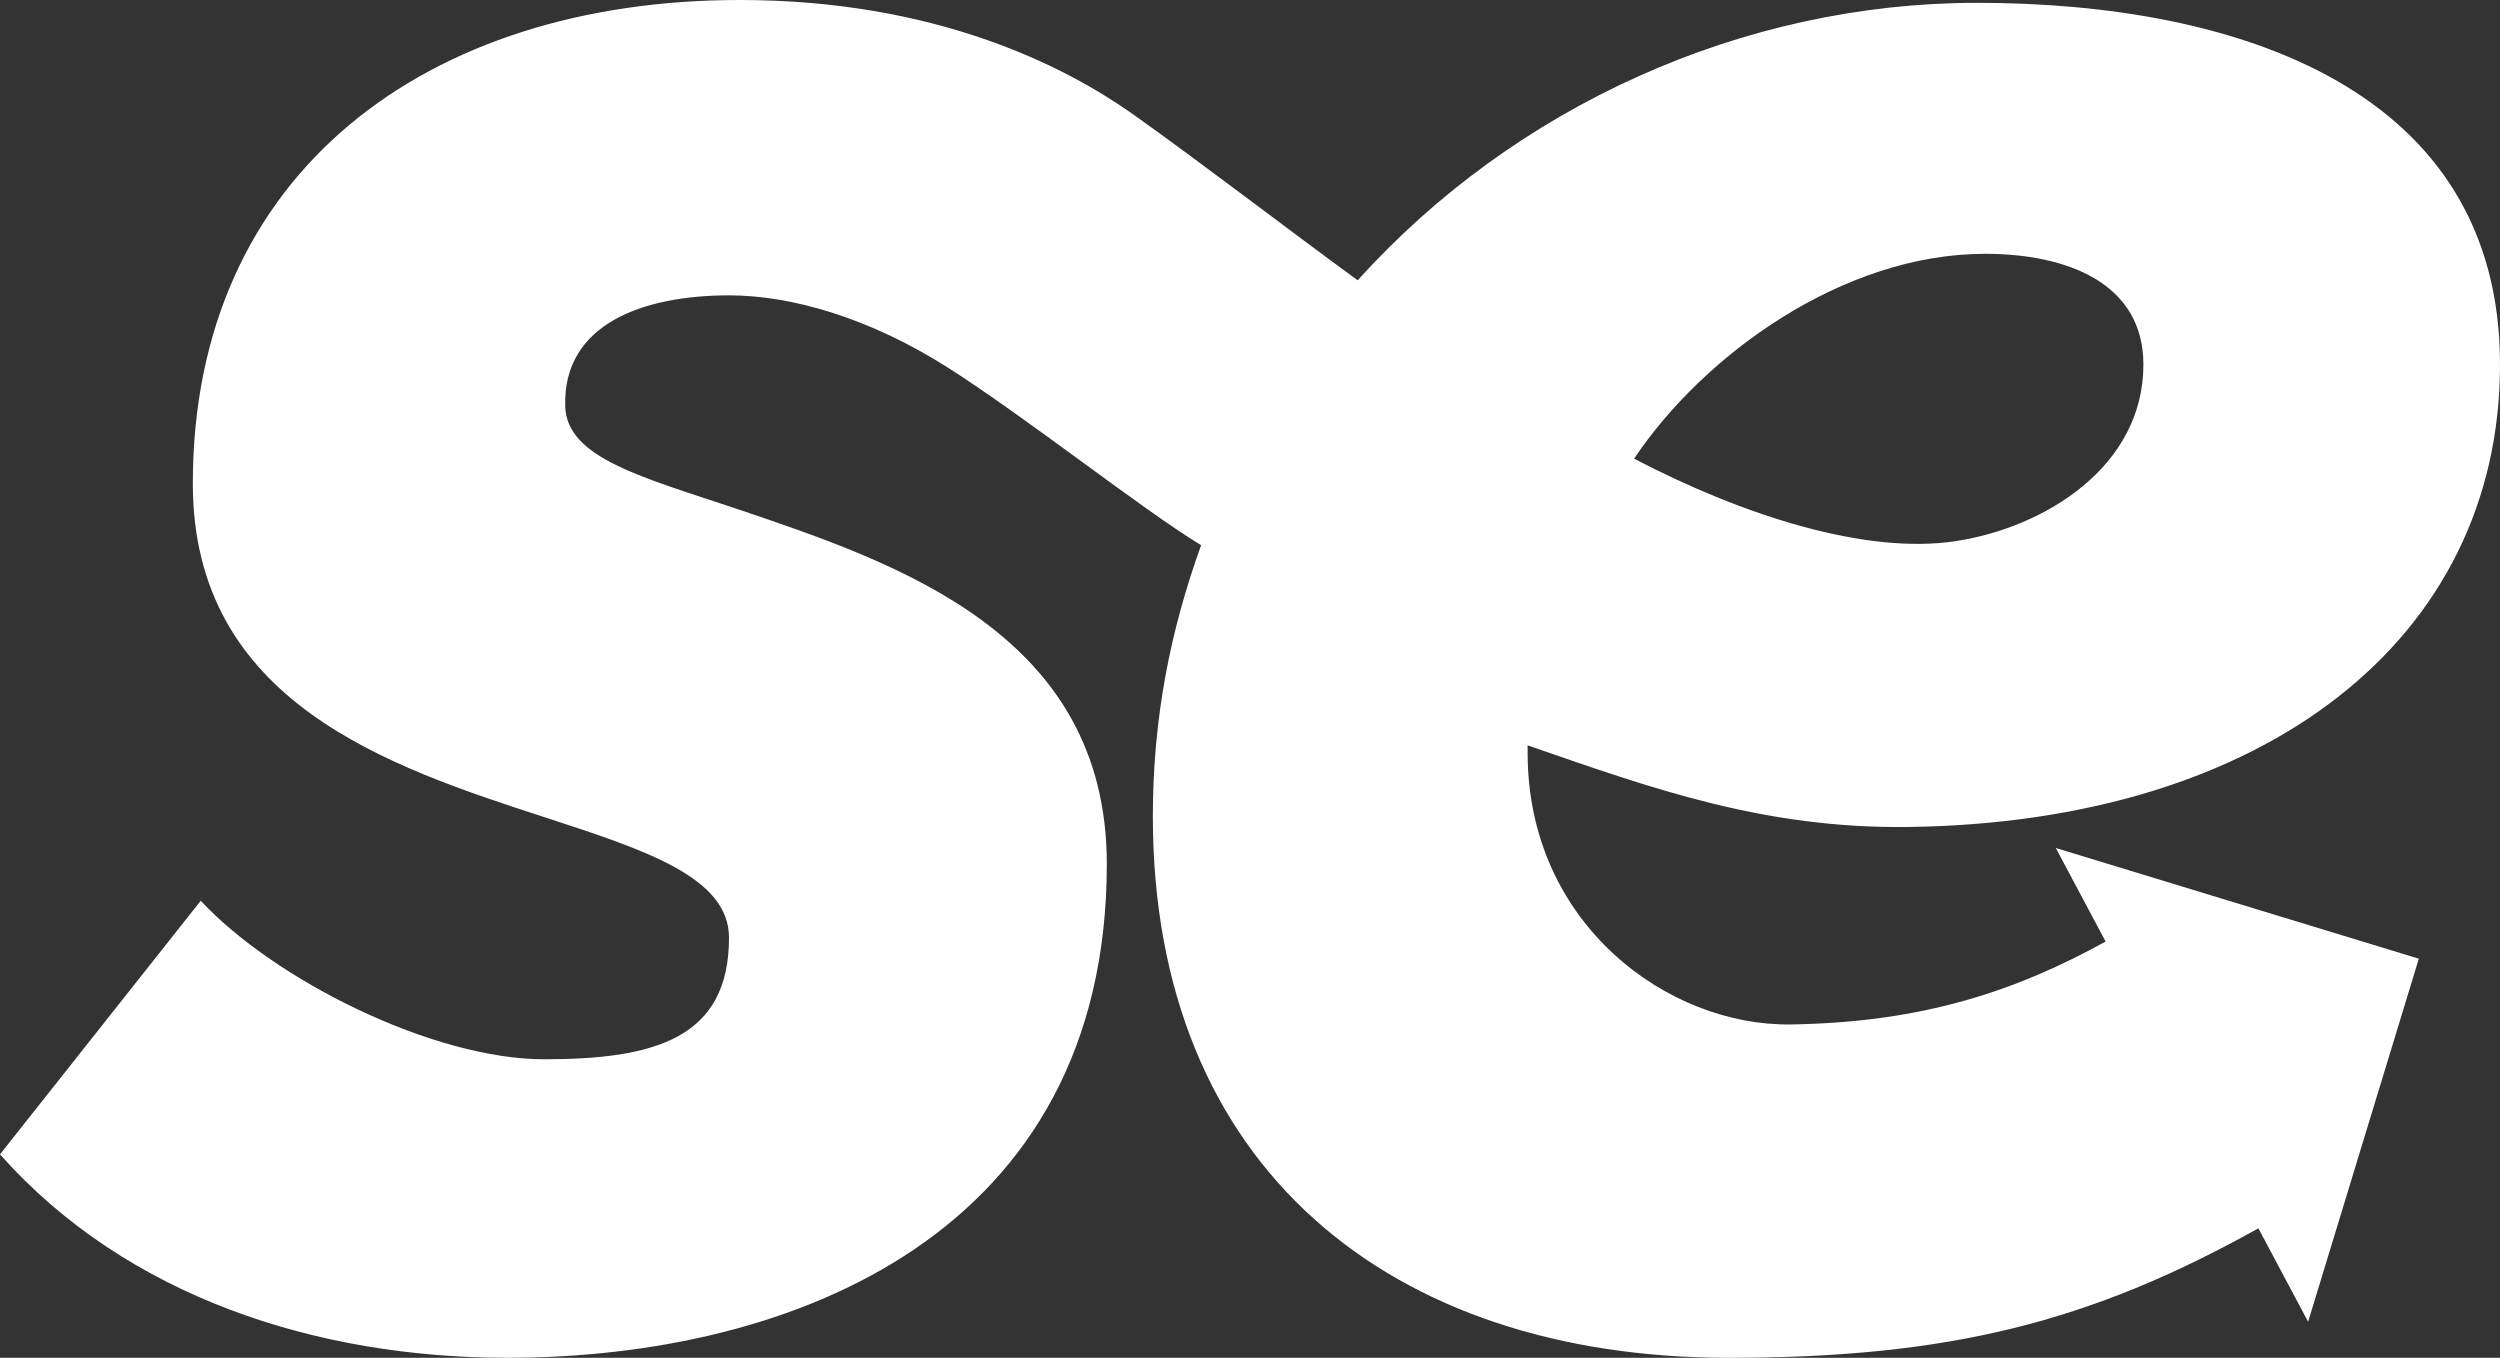 <?xml version="1.0" encoding="UTF-8"?>
<svg id="Calque_1" xmlns="http://www.w3.org/2000/svg" width="1000" height="543.13" viewBox="0 0 1000 543.13">
  <rect x="0" y="0" width="1000" height="543.13" fill="#333333" stroke="none"/>
  <path d="M842.25,376.62c-35.56,19.58-72.8,32.37-125.94,33.16-48.92.73-105.26-40-105.26-108.65v-3c49.74,17.27,94.69,33.42,152.28,32.66,142.63-1.86,236.67-75.02,236.67-184.97S895.39,1.13,790.77,1.13c-93.47,0-184.9,41.31-247.69,111-31.64-23.16-62.14-46.71-90.29-66.72h0C425.07,25.92,373.65,0,295.87,0,171.17,0,77.13,68.74,77.13,193.4c0,87.66,78.71,113.3,140.79,133.52,40.39,13.16,73.68,24,73.68,48.17,0,40.18-29.55,48.62-73.95,48.62s-107.79-31.66-137.35-63.41L0,461.74c50.71,57.12,126.81,81.38,202.87,81.38,114.12,0,239.85-49.64,239.85-197.52,0-91.97-83.62-120.28-146.94-141.7-38.63-12.99-69.06-20.56-69.69-41.37-1.01-33.24,31.7-44.39,65.52-44.39,25.02,0,56.16,9,87.37,28.8,31.21,19.8,77.68,56.68,101.47,71.15-12.22,33.78-19.31,69.04-19.31,108.41,0,140.58,95.06,216.63,230.31,216.63,88.17,0,144.53-14.23,211.9-51.8l19.9,37.37,44.28-145.22-145.21-44.28,19.93,37.42ZM793.95,101.52c32.74,0,63.41,11.62,63.41,44.31,0,40.85-39.45,65.22-75.19,70.64-35.73,5.42-84.62-10.09-128.53-33,27.87-41.64,83.66-81.94,140.31-81.94Z" style="fill: #fff;"/>
</svg>
